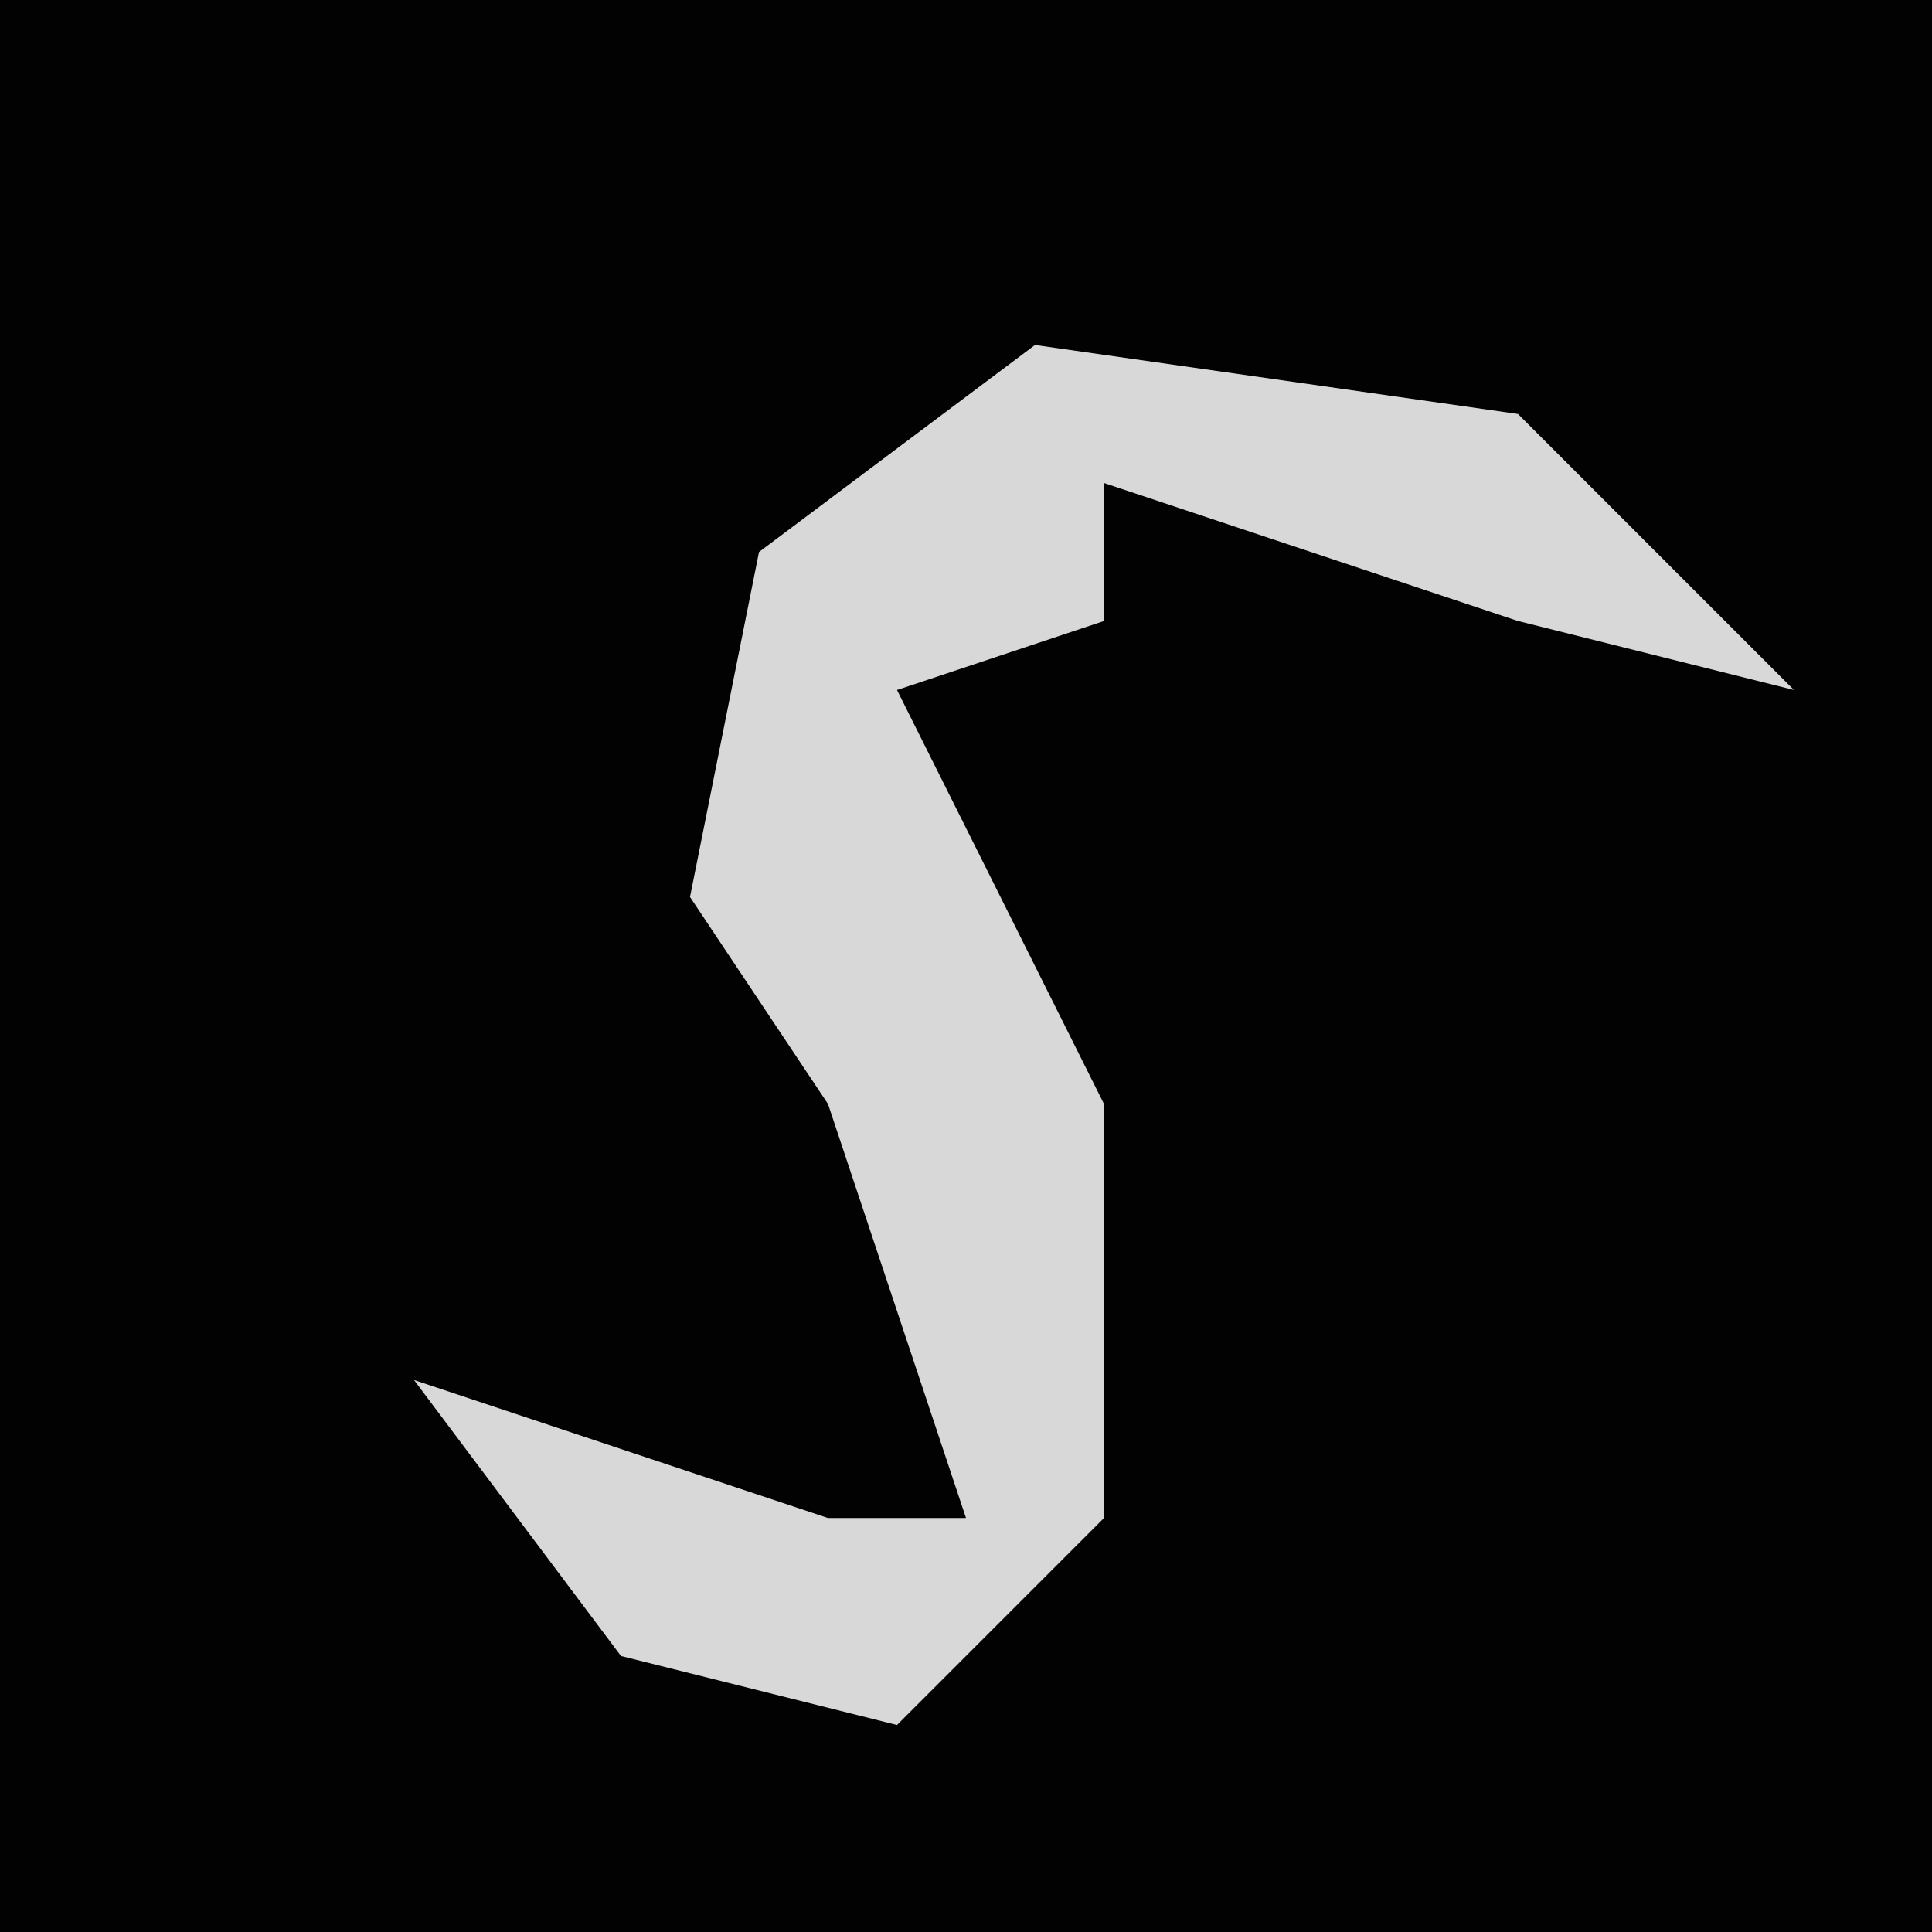 <?xml version="1.0" encoding="UTF-8"?>
<svg version="1.1" xmlns="http://www.w3.org/2000/svg" width="28" height="28">
<path d="M0,0 L28,0 L28,28 L0,28 Z " fill="#020202" transform="translate(0,0)"/>
<path d="M0,0 L7,1 L11,5 L7,4 L1,2 L1,4 L-2,5 L0,9 L1,11 L1,17 L-2,20 L-6,19 L-9,15 L-3,17 L-1,17 L-3,11 L-5,8 L-4,3 Z " fill="#D8D8D8" transform="translate(15,5)"/>
</svg>
